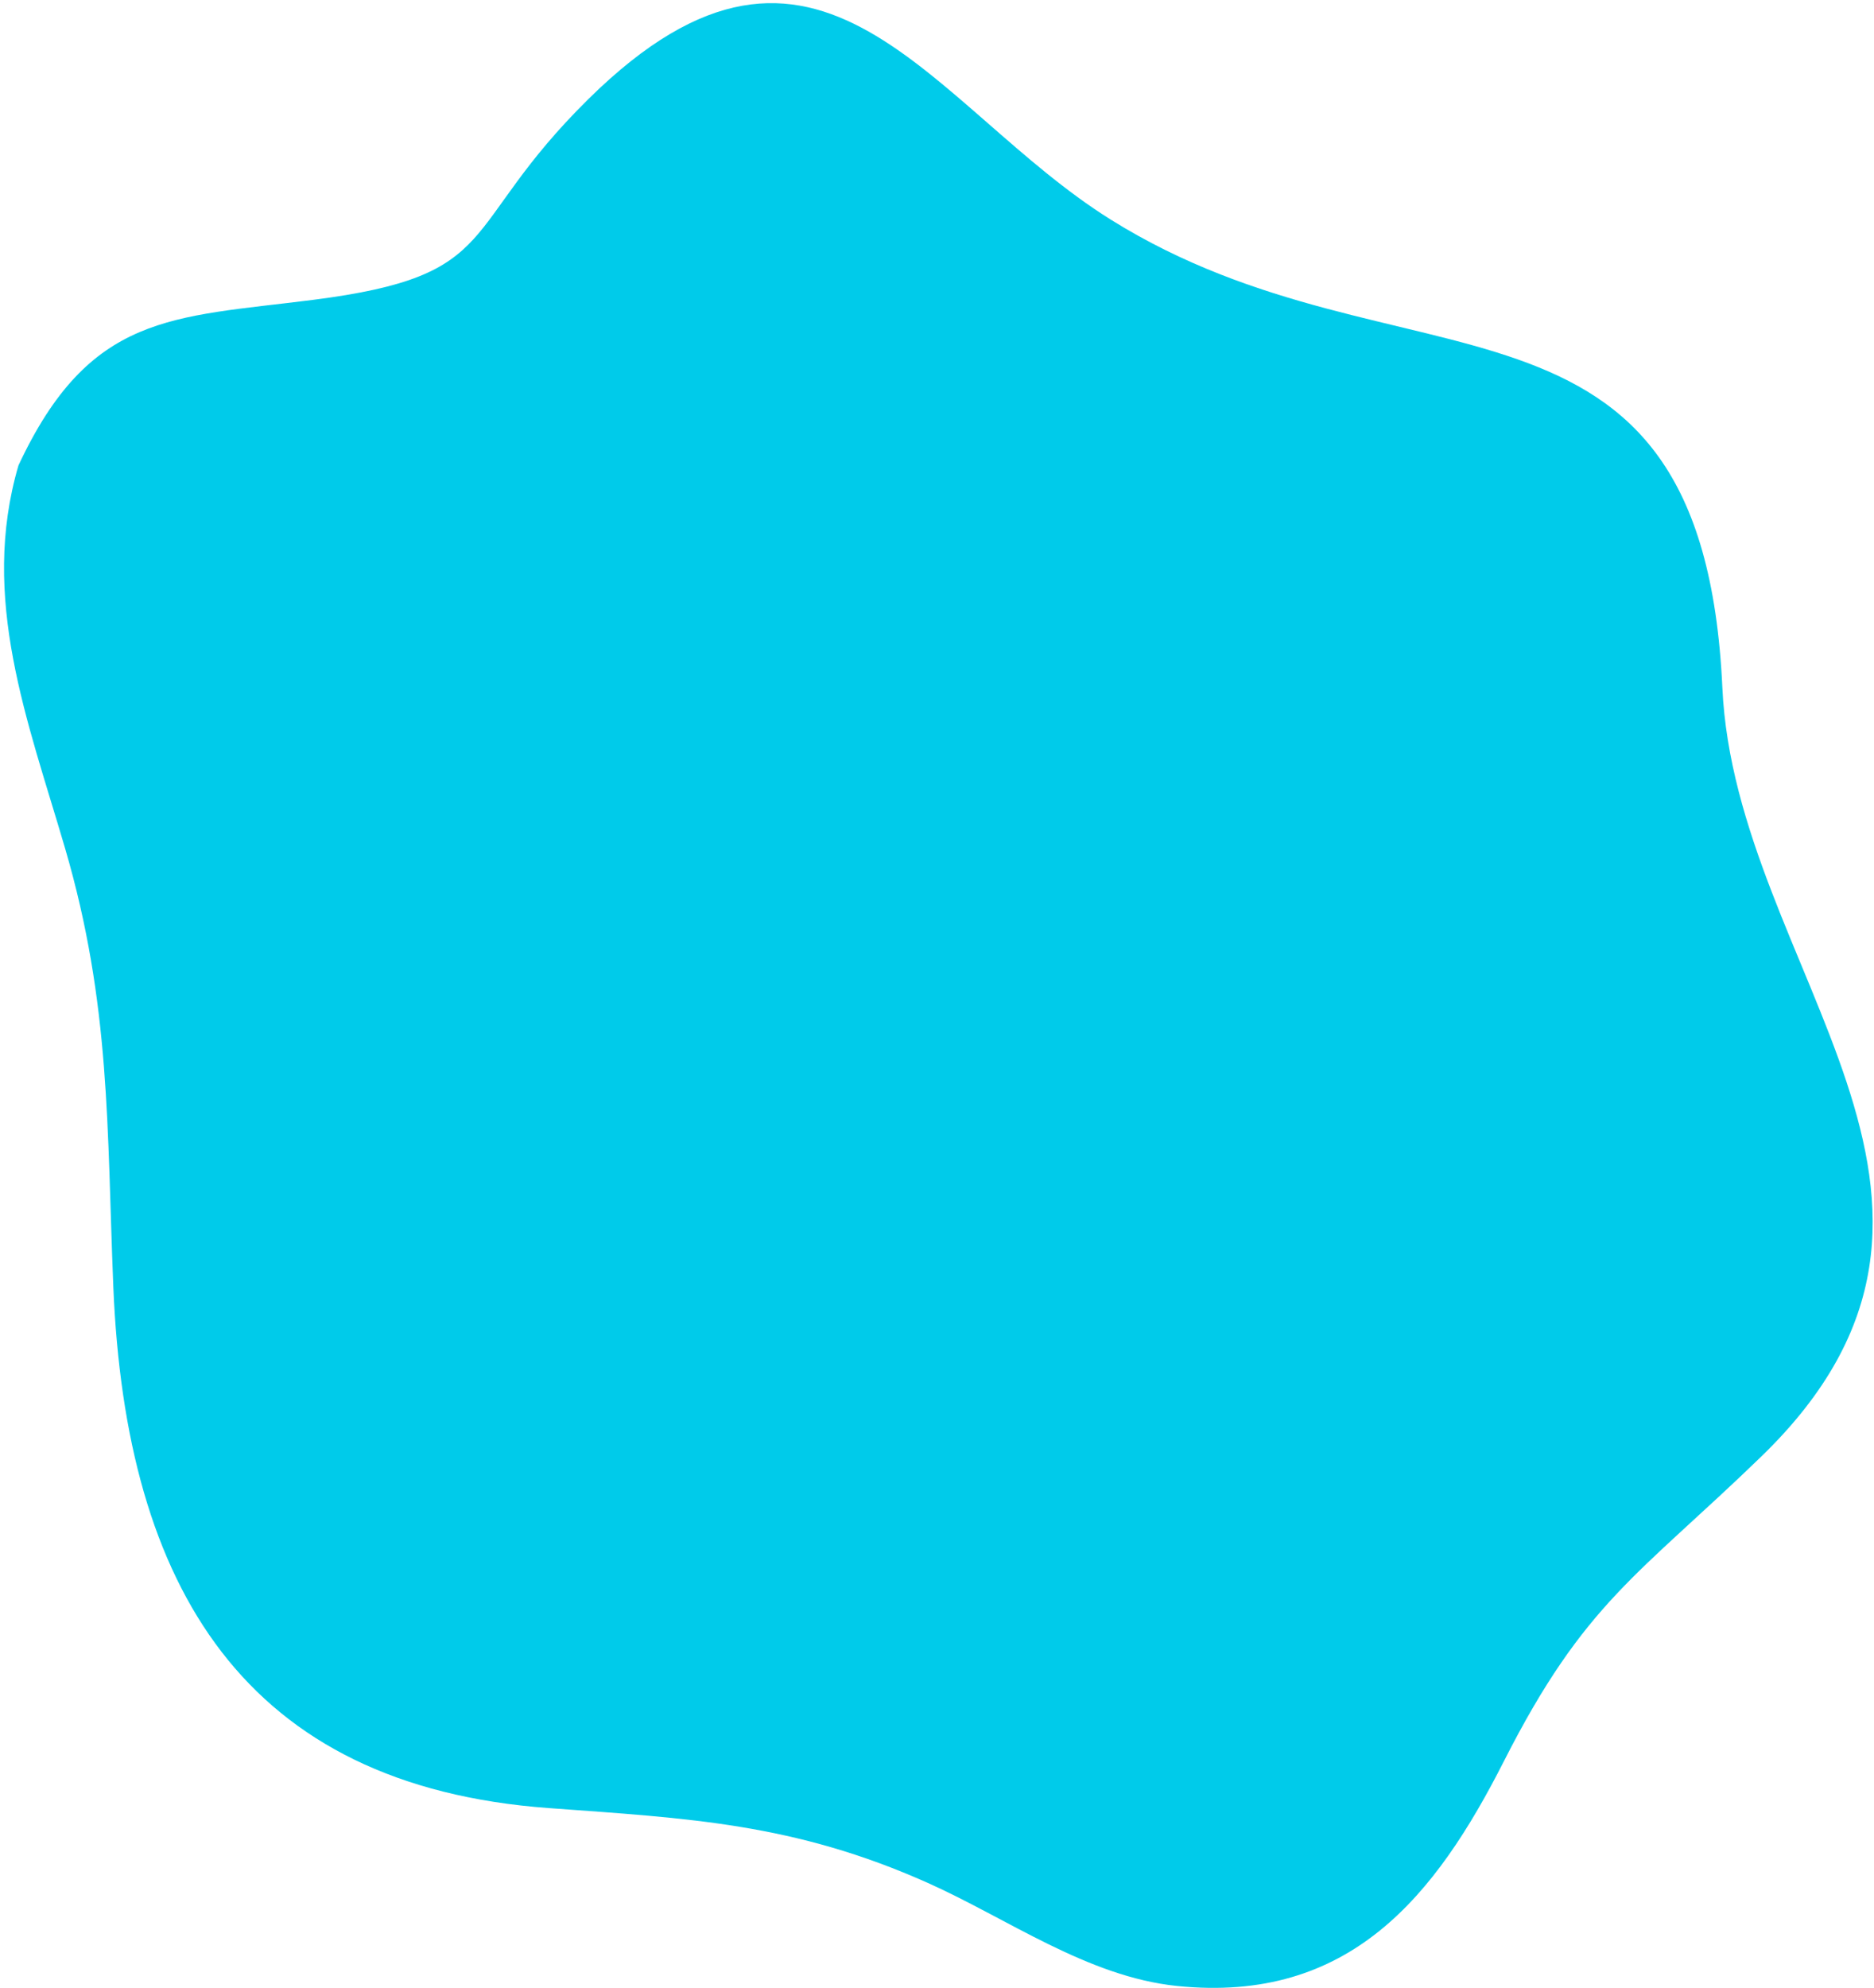 <?xml version="1.0" encoding="UTF-8"?>
<svg xmlns="http://www.w3.org/2000/svg" viewBox="0 0 314 333">
  <path fill="#00CBEA" fill-rule="evenodd" d="M3.098 77.943C15.043 52.399 28.798 53.226 52.366 50.235c32.47-4.121 24.049-11.8 46.282-33.702 38.682-38.107 57.182 1.341 87.483 20.26 48.604 30.347 99.123 5.943 102.463 78.418 2.179 47.28 51.06 85.626 6.513 128.748-20.586 19.927-29.541 24.289-43.106 50.998-11.461 22.569-25.82 40.646-54.793 37.668-15.028-1.545-28.437-11.33-41.847-17.304-22.344-9.953-39.923-10.768-63.407-12.489-50.925-3.735-70.899-36.848-72.968-87.347-1.089-26.585-.422-47.241-8.078-73.387-6.262-21.387-14.343-41.892-7.811-64.153"/>
</svg>
